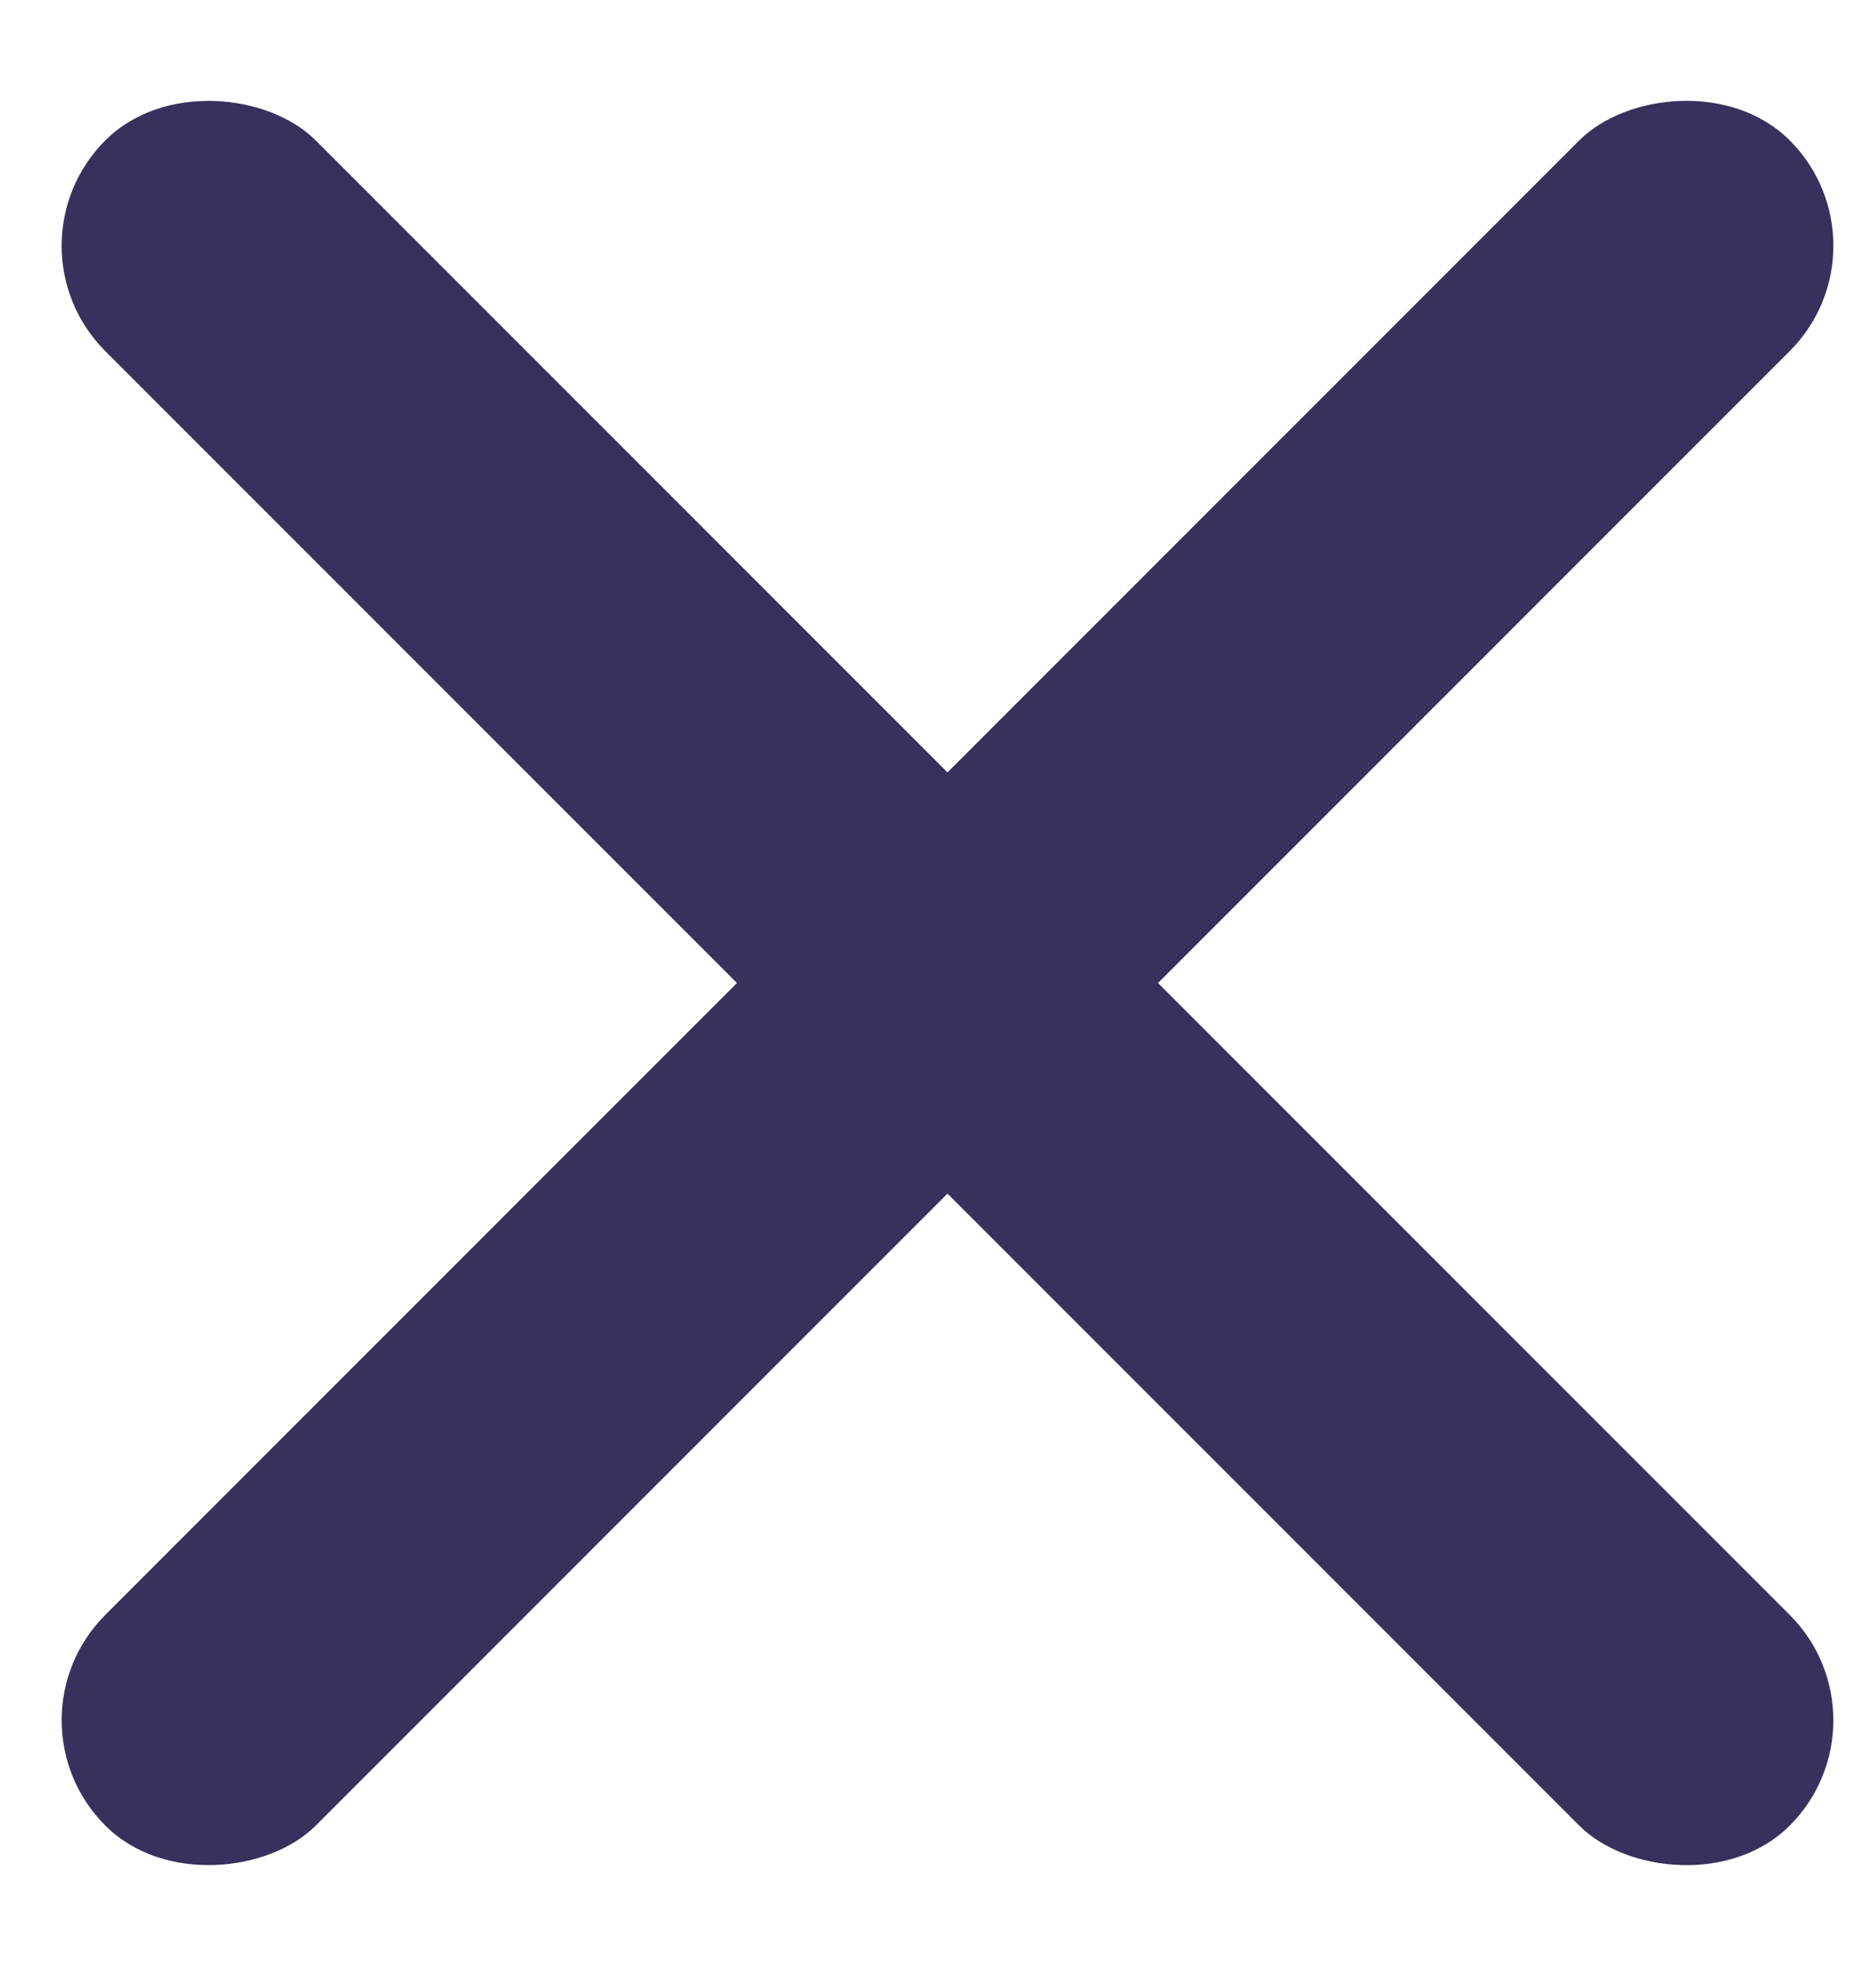 <svg xmlns="http://www.w3.org/2000/svg" width="21" height="22" viewBox="0 0 21 22">
    <g fill="#38315D" fill-rule="evenodd" transform="translate(0 .333)">
        <rect width="3.333" height="26.667" x="8.94" y="-2.667" rx="1.667" transform="rotate(-45 10.607 10.667)"/>
        <rect width="3.333" height="26.667" x="8.94" y="-2.667" rx="1.667" transform="scale(-1 1) rotate(-45 0 36.273)"/>
    </g>
</svg>
